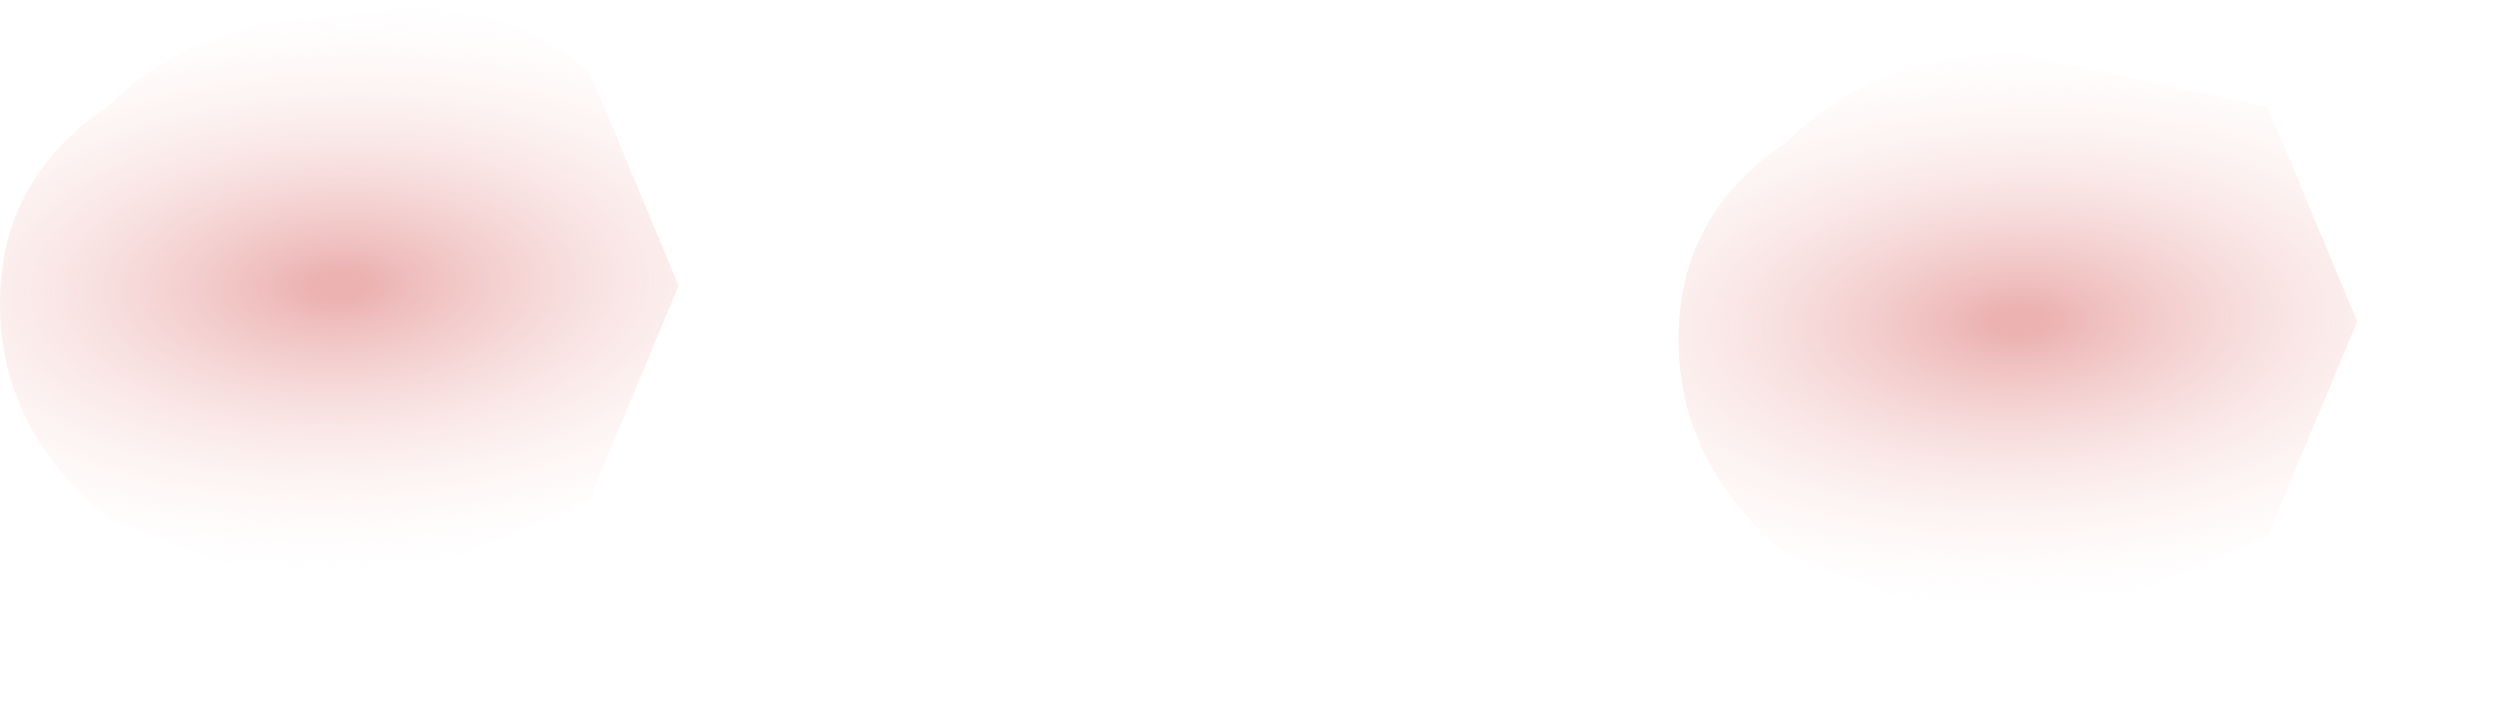 <?xml version="1.0" encoding="utf-8"?>
<svg version="1.1" id="Layer_1"
xmlns="http://www.w3.org/2000/svg"
xmlns:xlink="http://www.w3.org/1999/xlink"
xmlns:author="http://www.sothink.com"
width="7px" height="2px"
xml:space="preserve">
<g id="336" transform="matrix(1, 0, 0, 1, -66.9, -45.45)">
<radialGradient
id="RadialGradID_3151" gradientUnits="userSpaceOnUse" gradientTransform="matrix(-3.05176e-005, -0.001, -0.002, 6.10352e-005, 67.85, 46.25)" spreadMethod ="pad" cx="0" cy="0" r="819.2" fx="0" fy="0" >
<stop  offset="0.047"  style="stop-color:#DA6969;stop-opacity:0.514" />
<stop  offset="1"  style="stop-color:#FFEFEA;stop-opacity:0" />
</radialGradient>
<path style="fill:url(#RadialGradID_3151) " d="M67.85,45.5Q68.25 45.4 68.55 45.65L68.8 46.25L68.55 46.85L67.85 47.15L67.2 46.9Q66.9 46.65 66.9 46.3Q66.9 45.95 67.2 45.75Q67.45 45.5 67.85 45.5" />
<radialGradient
id="RadialGradID_3152" gradientUnits="userSpaceOnUse" gradientTransform="matrix(-3.05176e-005, -0.001, -0.002, 6.10352e-005, 72.55, 46.35)" spreadMethod ="pad" cx="0" cy="0" r="819.2" fx="0" fy="0" >
<stop  offset="0.047"  style="stop-color:#DA6969;stop-opacity:0.514" />
<stop  offset="1"  style="stop-color:#FFEFEA;stop-opacity:0" />
</radialGradient>
<path style="fill:url(#RadialGradID_3152) " d="M72.55,45.6L73.25 45.75L73.5 46.35L73.25 46.95L72.55 47.25L71.9 47Q71.6 46.75 71.6 46.4Q71.6 46.05 71.9 45.85Q72.15 45.6 72.55 45.6" />
</g>
</svg>
